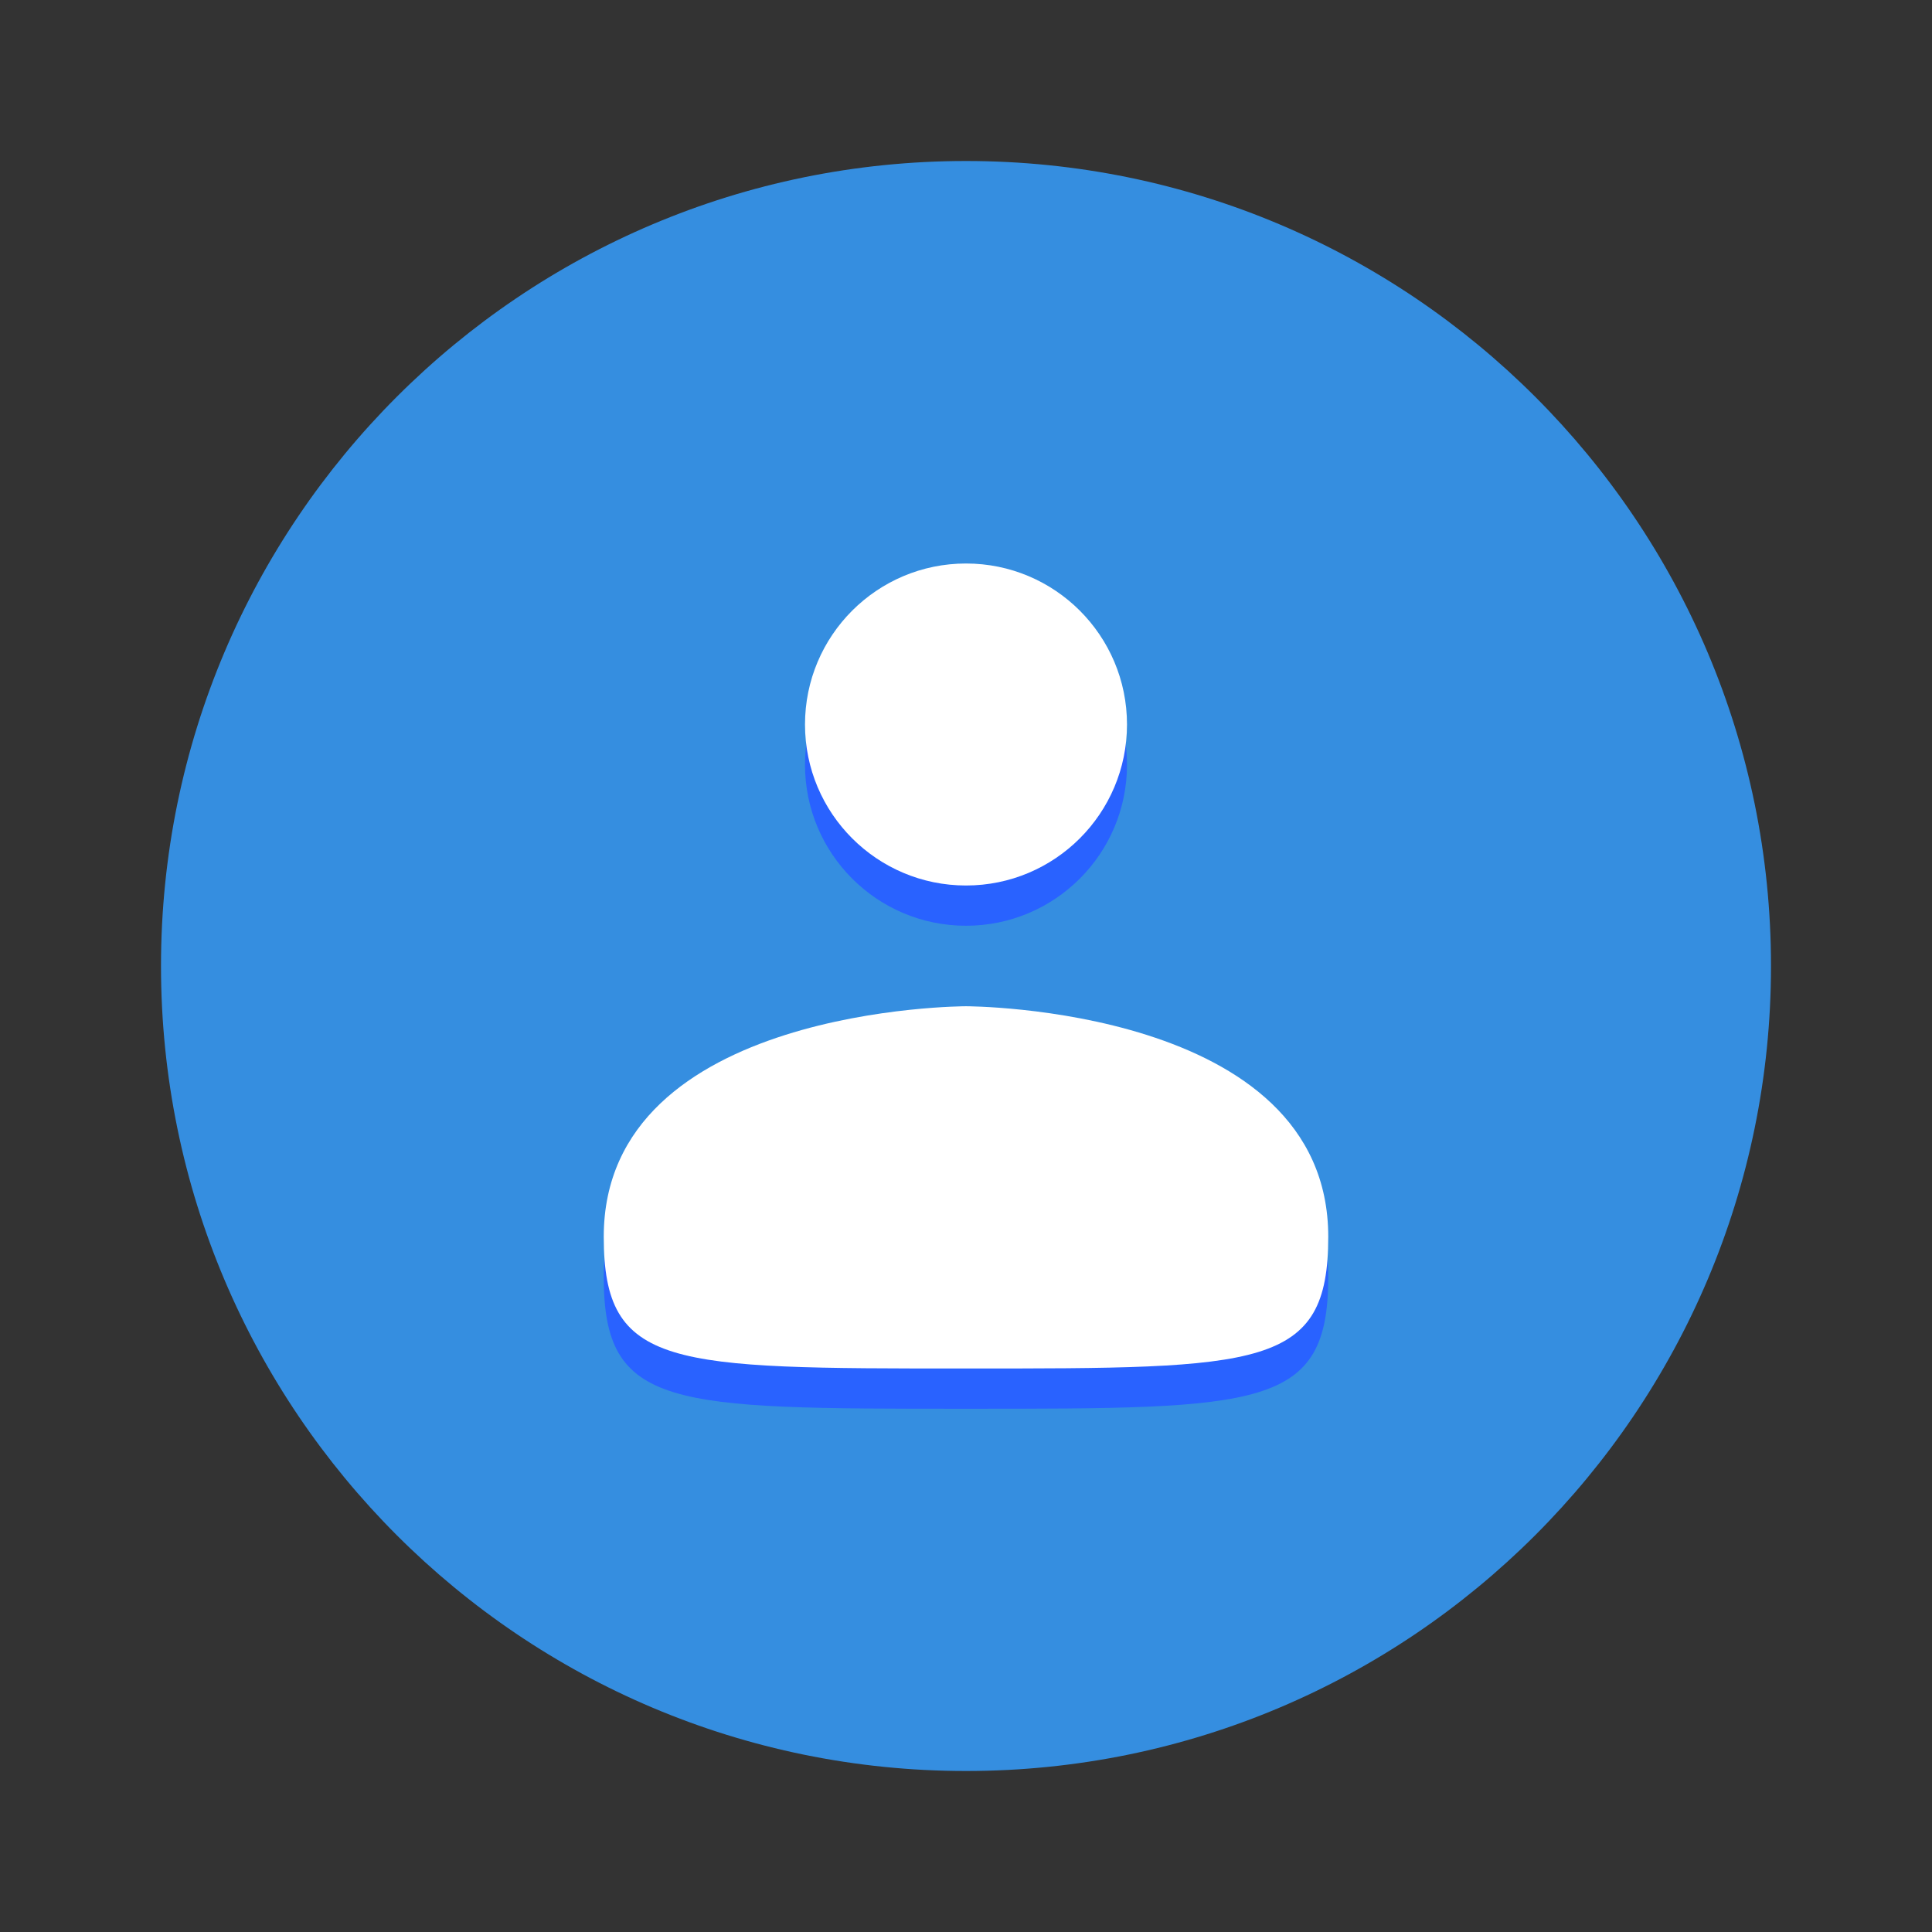 <?xml version="1.0" encoding="UTF-8"?>
<svg xmlns="http://www.w3.org/2000/svg" xmlns:xlink="http://www.w3.org/1999/xlink" viewBox="0 0 96 96" width="96px" height="96px">
<rect x="0" y="0" width="96" height="96" fill="#333333" stroke="none"/>
<g id="surface12625025">
<path style=" stroke:none;fill-rule:nonzero;fill:rgb(20.784%,55.686%,87.843%);fill-opacity:1;" d="M 88 48 C 88 70.09 70.09 88 48 88 C 25.91 88 8 70.09 8 48 C 8 25.91 25.91 8 48 8 C 70.09 8 88 25.91 88 48 Z M 88 48 "/>
<path style=" stroke:none;fill-rule:nonzero;fill:rgb(16.078%,38.431%,100%);fill-opacity:1;" d="M 56 38 C 56 42.418 52.418 46 48 46 C 43.582 46 40 42.418 40 38 C 40 33.582 43.582 30 48 30 C 52.418 30 56 33.582 56 38 Z M 56 38 "/>
<path style=" stroke:none;fill-rule:nonzero;fill:rgb(16.078%,38.431%,100%);fill-opacity:1;" d="M 48 52 C 48 52 30 52 30 63.453 C 30 70 33.273 70 48 70 C 62.727 70 66 70 66 63.453 C 66 52 48 52 48 52 Z M 48 52 "/>
<path style=" stroke:none;fill-rule:nonzero;fill:rgb(100%,100%,100%);fill-opacity:1;" d="M 56 36 C 56 40.418 52.418 44 48 44 C 43.582 44 40 40.418 40 36 C 40 31.582 43.582 28 48 28 C 52.418 28 56 31.582 56 36 Z M 56 36 "/>
<path style=" stroke:none;fill-rule:nonzero;fill:rgb(100%,100%,100%);fill-opacity:1;" d="M 48 50 C 48 50 30 50 30 61.453 C 30 68 33.273 68 48 68 C 62.727 68 66 68 66 61.453 C 66 50 48 50 48 50 Z M 48 50 "/>
</g>
</svg>
